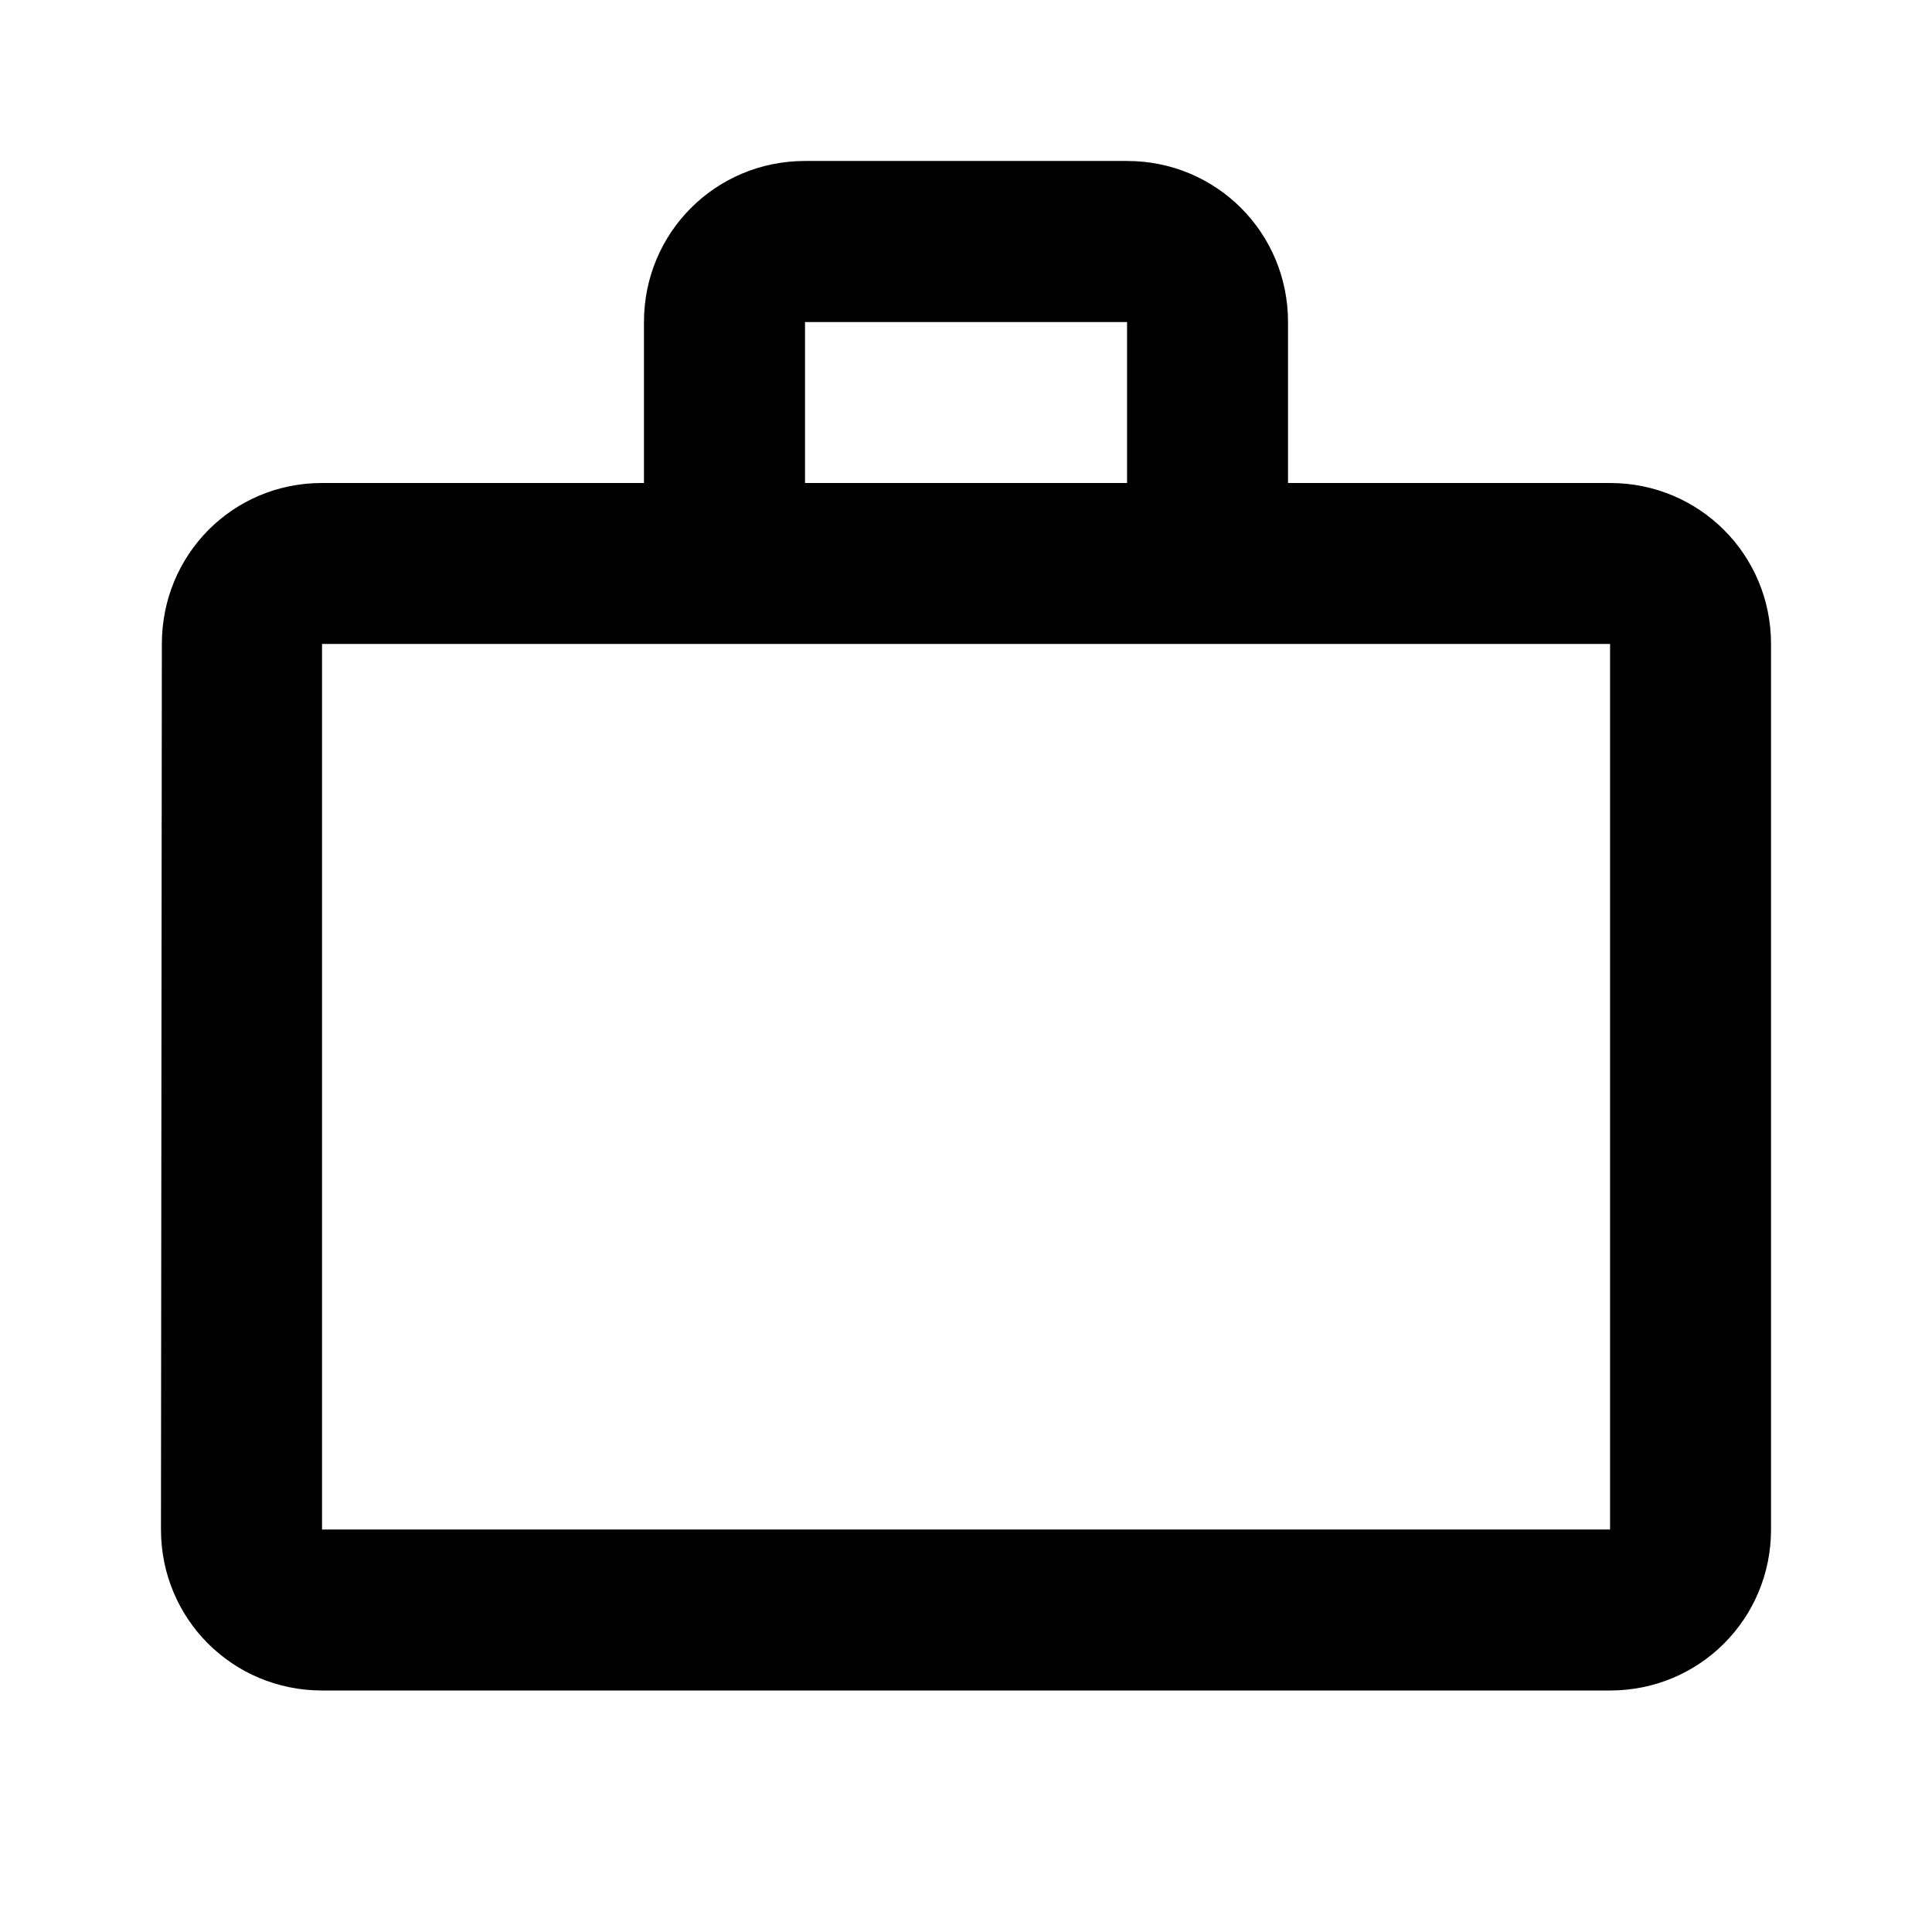 <svg width="22" height="22" viewBox="0 0 22 22" fill="inherit" xmlns="http://www.w3.org/2000/svg">
    <g clip-path="url(#clip0_123_2564)">
        <path fill-rule="evenodd" clip-rule="evenodd" d="M12.834 5.5V3.667H9.167V5.5H12.834ZM3.667 7.333V17.417H18.334V7.333H3.667ZM18.334 5.5C19.351 5.5 20.167 6.316 20.167 7.333V17.417C20.167 18.434 19.351 19.25 18.334 19.25H3.667C2.649 19.25 1.833 18.434 1.833 17.417L1.843 7.333C1.843 6.316 2.649 5.5 3.667 5.5H7.333V3.667C7.333 2.649 8.149 1.833 9.167 1.833H12.834C13.851 1.833 14.667 2.649 14.667 3.667V5.5H18.334Z" fill="inherit"/>
    </g>
    <defs>
        <clipPath id="clip0_123_2564">
            <rect width="22" height="22" fill="white"/>
        </clipPath>
    </defs>
</svg>
